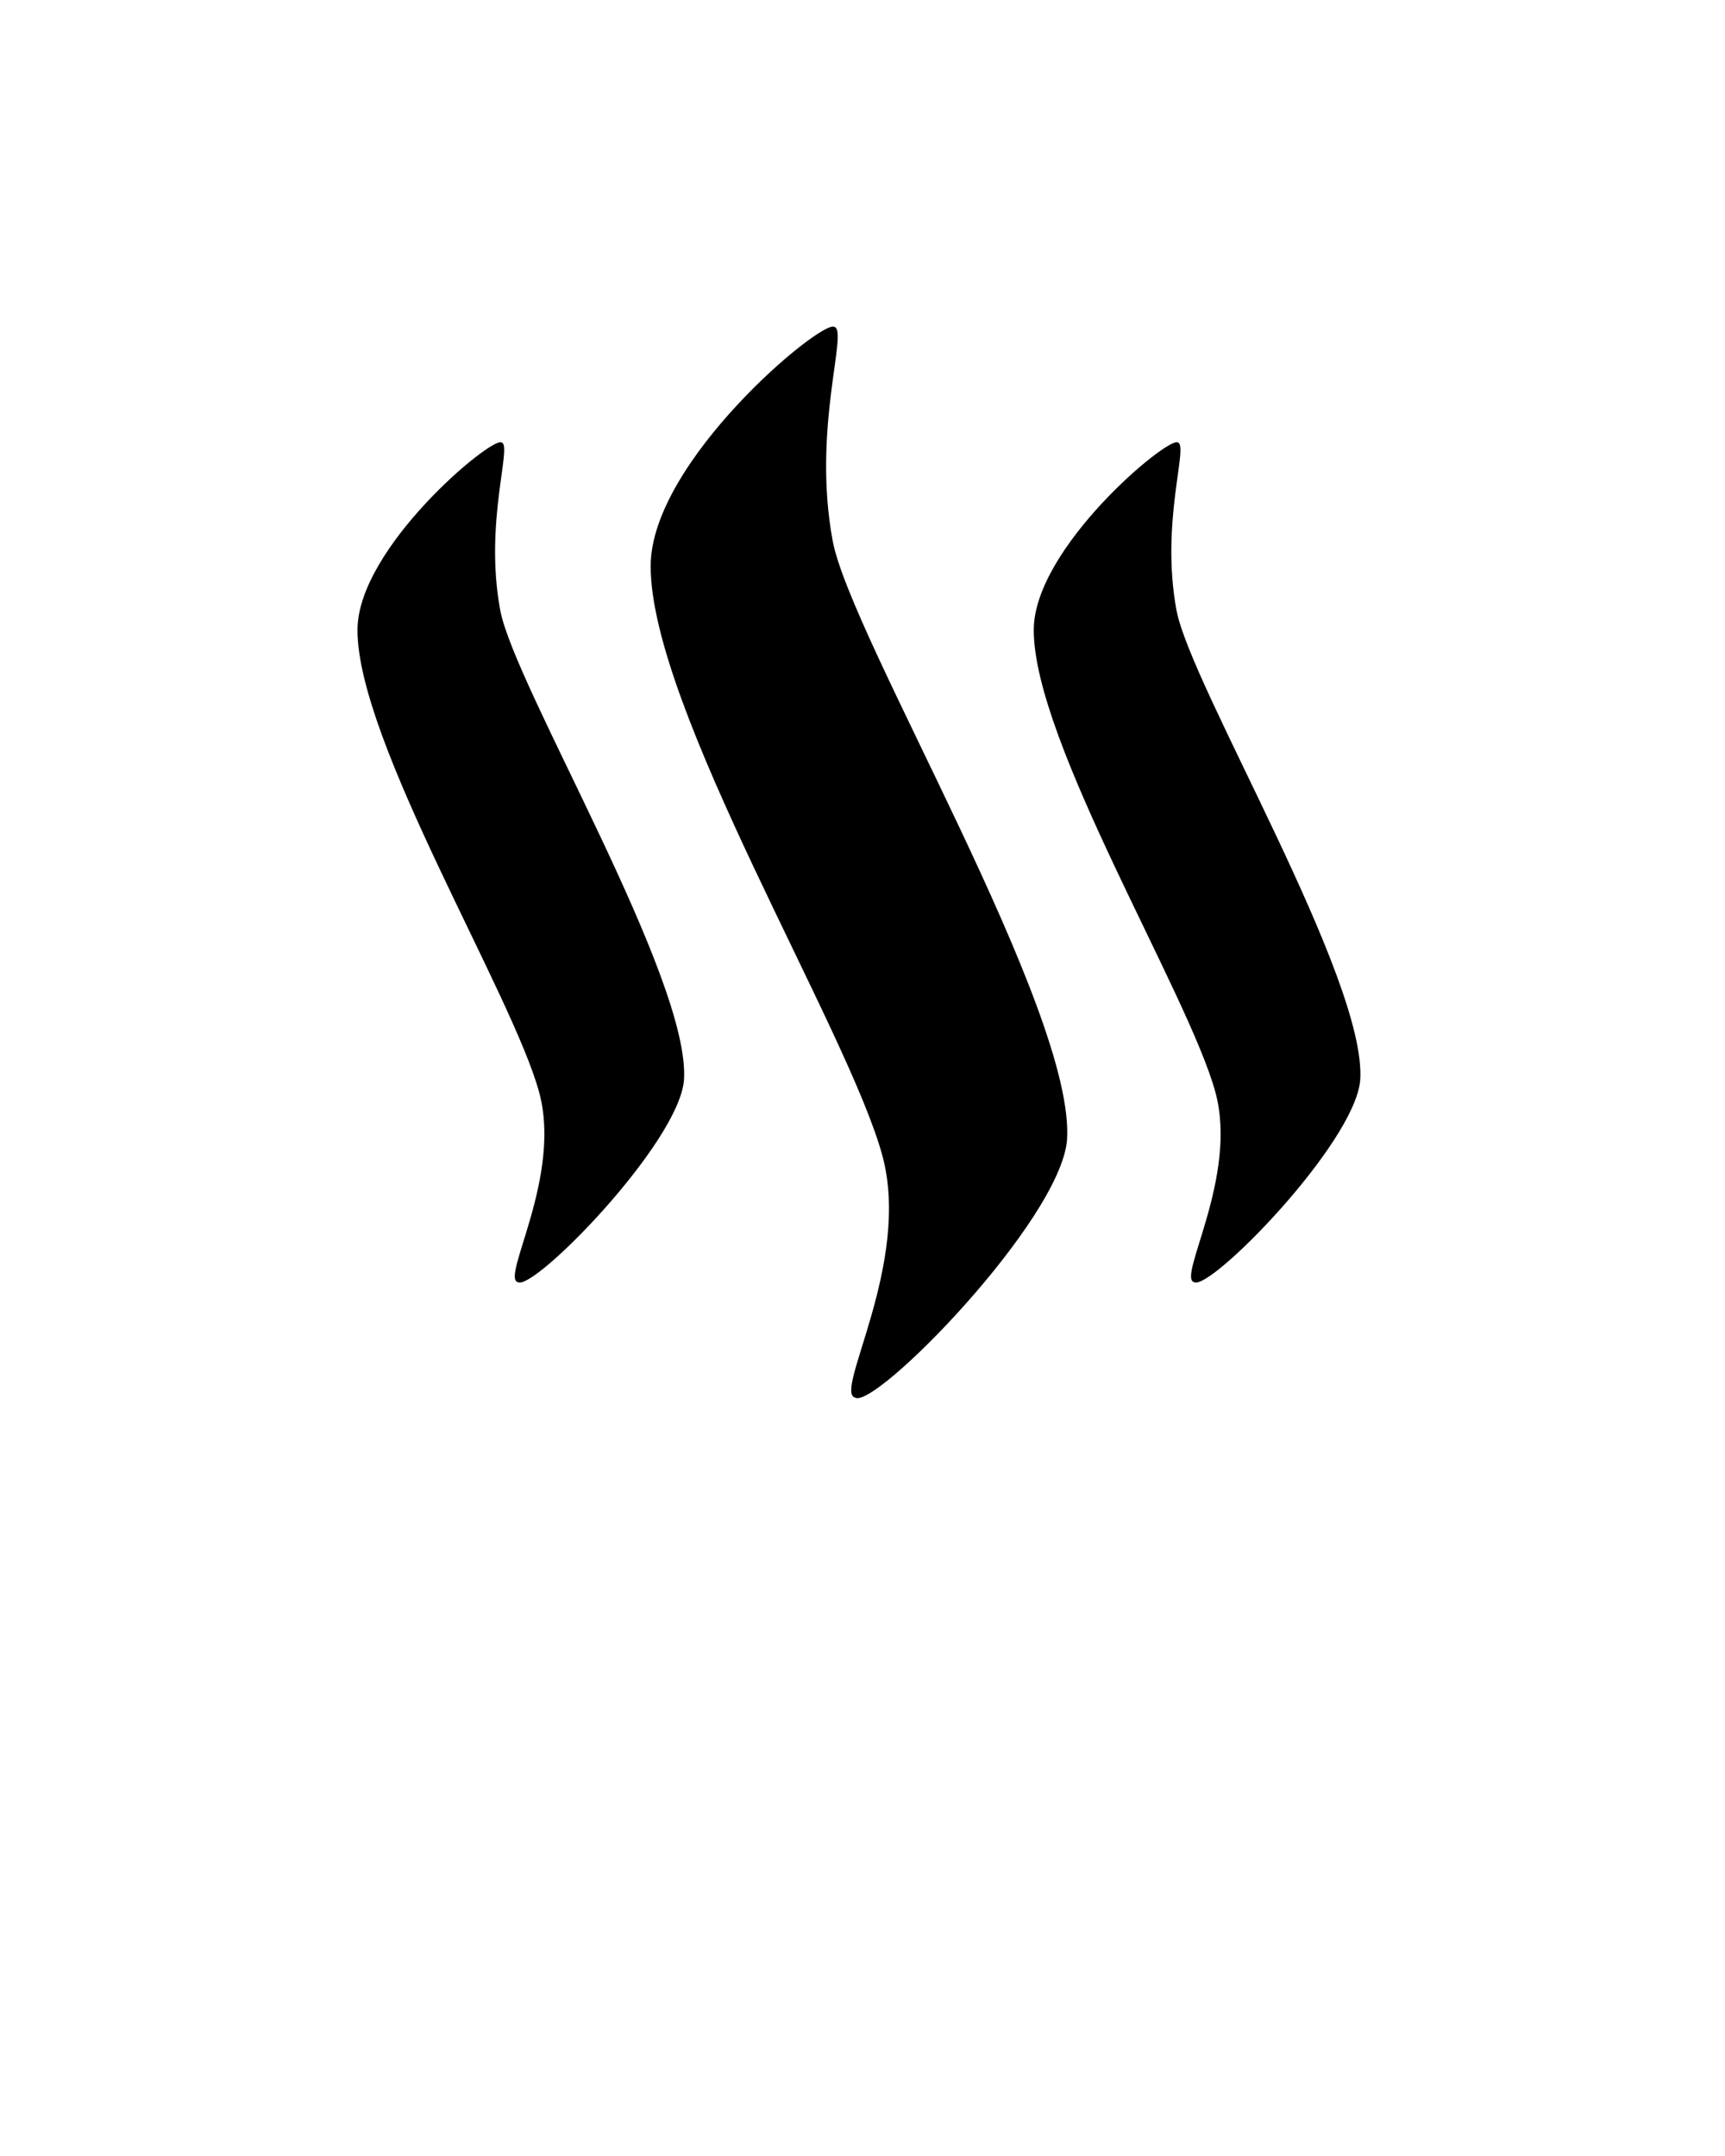 <svg xmlns="http://www.w3.org/2000/svg" xmlns:xlink="http://www.w3.org/1999/xlink" version="1.1" x="0px" y="0px" viewBox="0 0 100 125" enable-background="new 0 0 100 100" xml:space="preserve"><g><path fill="#000000" d="M29.063,25.649c-0.607-0.305-8.339,6.133-8.339,10.877c-0.008,6.477,9.017,21.158,10.539,26.831   c1.309,4.869-2.218,10.712-1.25,10.977c0.888,0.572,9.308-8.024,9.637-11.693c0.422-5.836-9.833-22.862-10.651-27.263   C28.046,30.257,29.743,25.764,29.063,25.649z"/><path fill="#000000" d="M48.354,18.949c-0.774-0.389-10.634,7.82-10.634,13.87c-0.011,8.258,11.5,26.979,13.44,34.213   c1.666,6.21-2.828,13.66-1.597,13.996c1.135,0.73,11.87-10.23,12.291-14.909c0.54-7.441-12.54-29.152-13.583-34.764   C47.057,24.823,49.22,19.095,48.354,18.949z"/><path fill="#000000" d="M68.266,25.649c-0.606-0.305-8.338,6.133-8.338,10.877c-0.01,6.477,9.016,21.158,10.539,26.831   c1.307,4.869-2.218,10.712-1.252,10.977c0.889,0.572,9.31-8.024,9.637-11.693c0.424-5.836-9.833-22.862-10.65-27.263   C67.249,30.257,68.946,25.764,68.266,25.649z"/></g></svg>